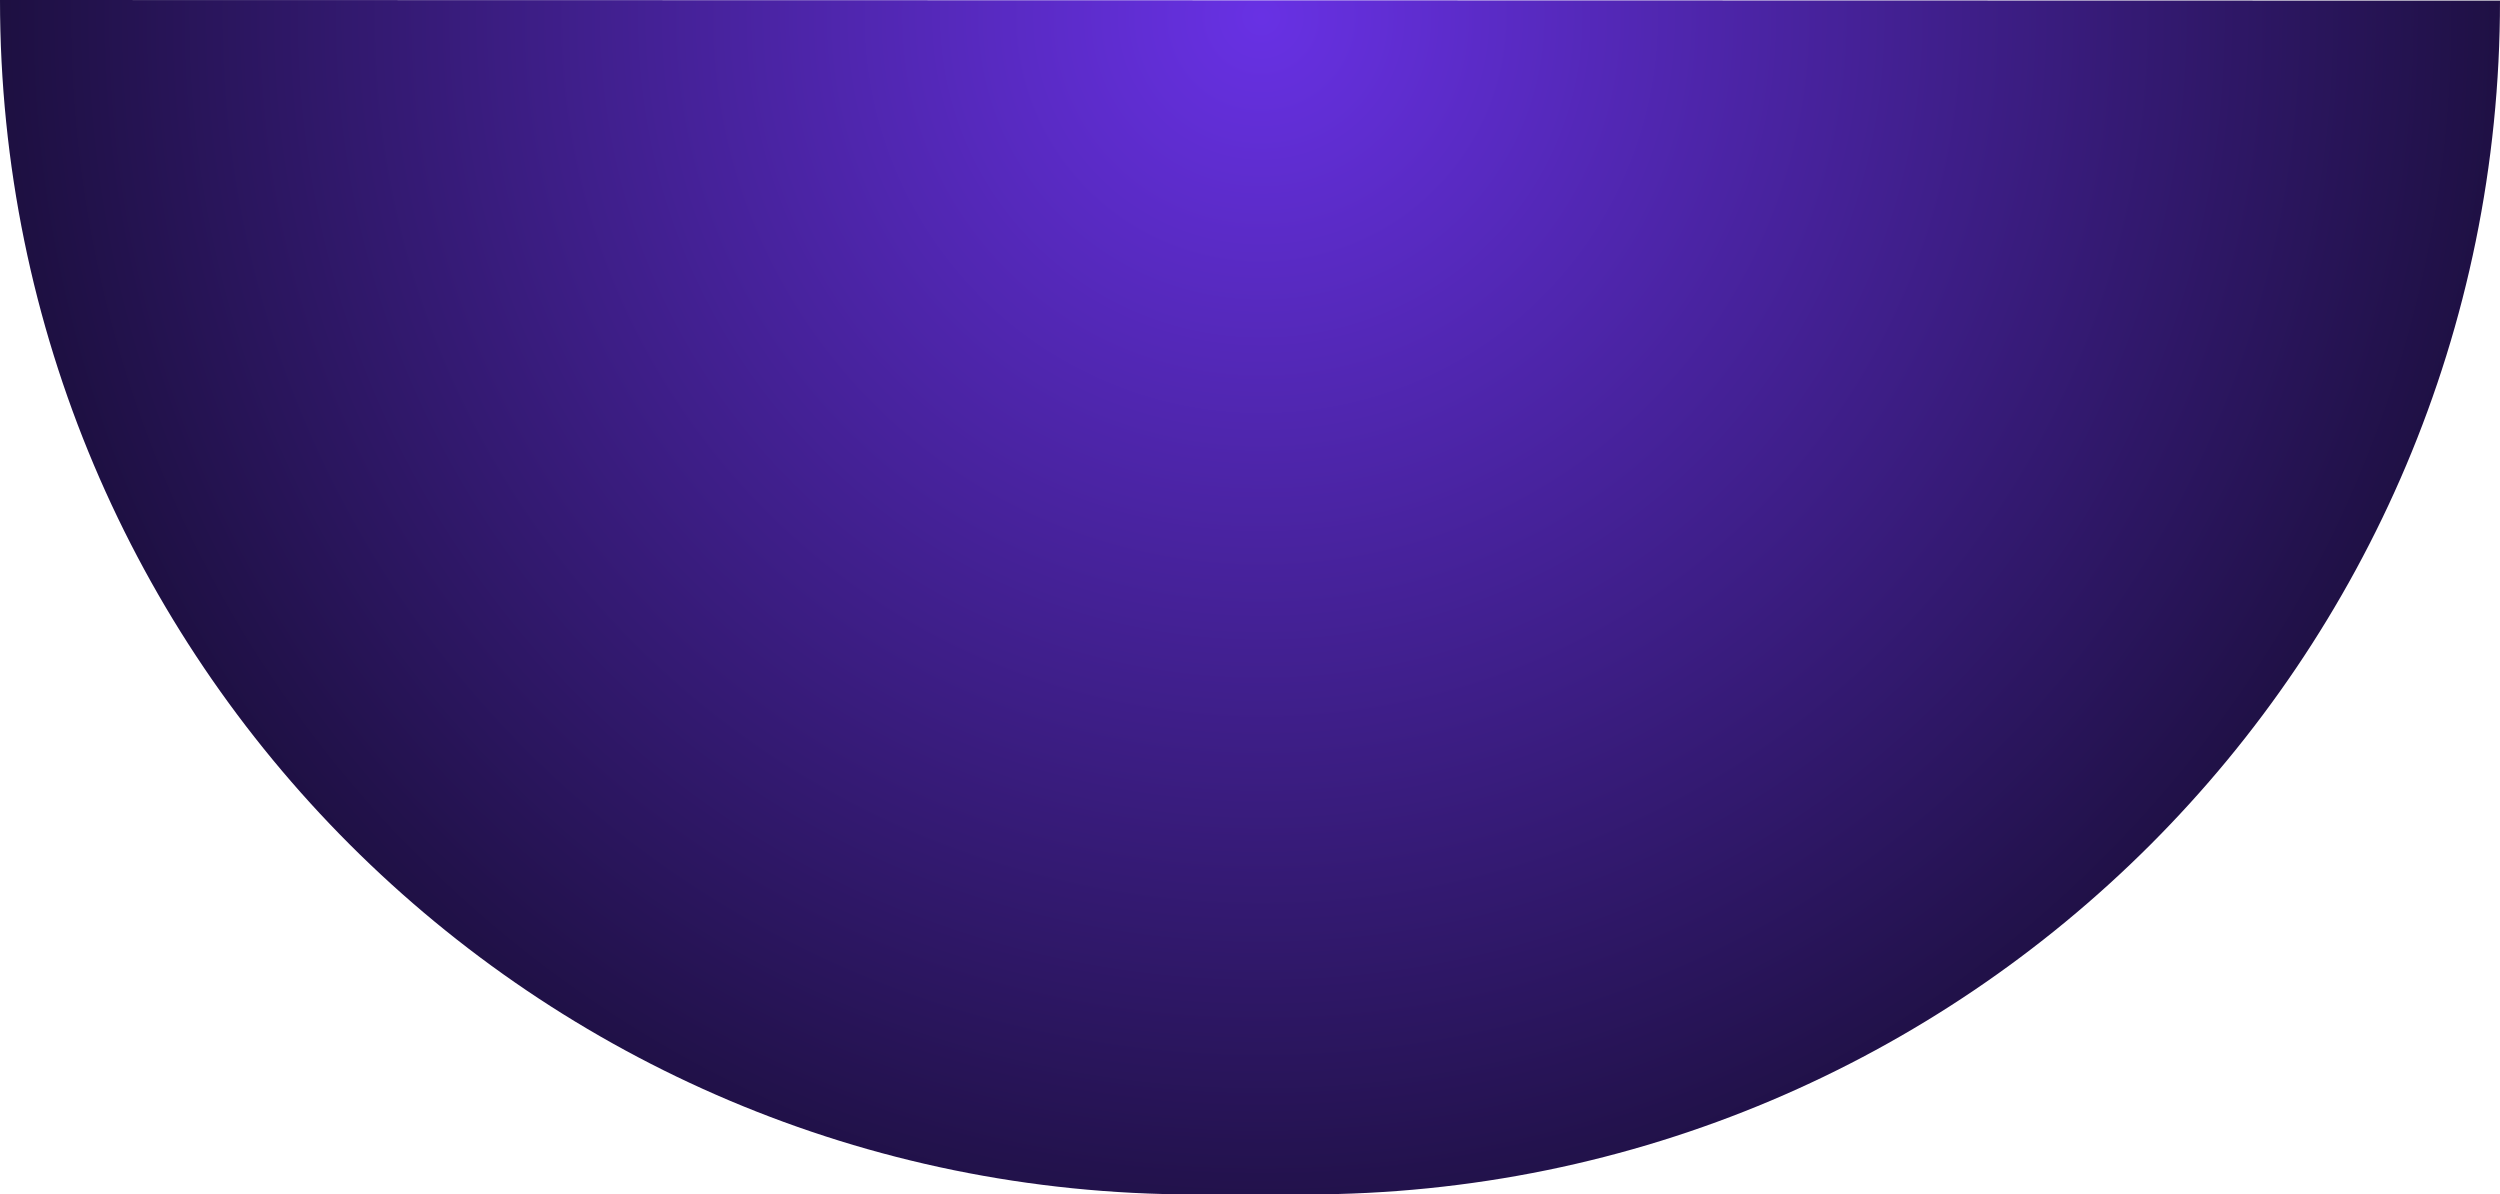 <svg id="Layer_1" data-name="Layer 1" xmlns="http://www.w3.org/2000/svg" xmlns:xlink="http://www.w3.org/1999/xlink" viewBox="0 0 1194 570.46"><defs><style>.cls-1{fill:url(#radial-gradient);}</style><radialGradient id="radial-gradient" cx="-2164.05" cy="926.75" r="0.92" gradientTransform="matrix(0, 834, 834.01, 0, -772329.25, 1804815.88)" gradientUnits="userSpaceOnUse"><stop offset="0" stop-color="#6831e4"/><stop offset="1" stop-color="#0a0717"/></radialGradient></defs><path class="cls-1" d="M1194-.32c0,314.89-255.27,570.16-570.16,570.16H570.46C255.4,569.84,0,314.44,0-.62" transform="translate(0 0.62)"/></svg>